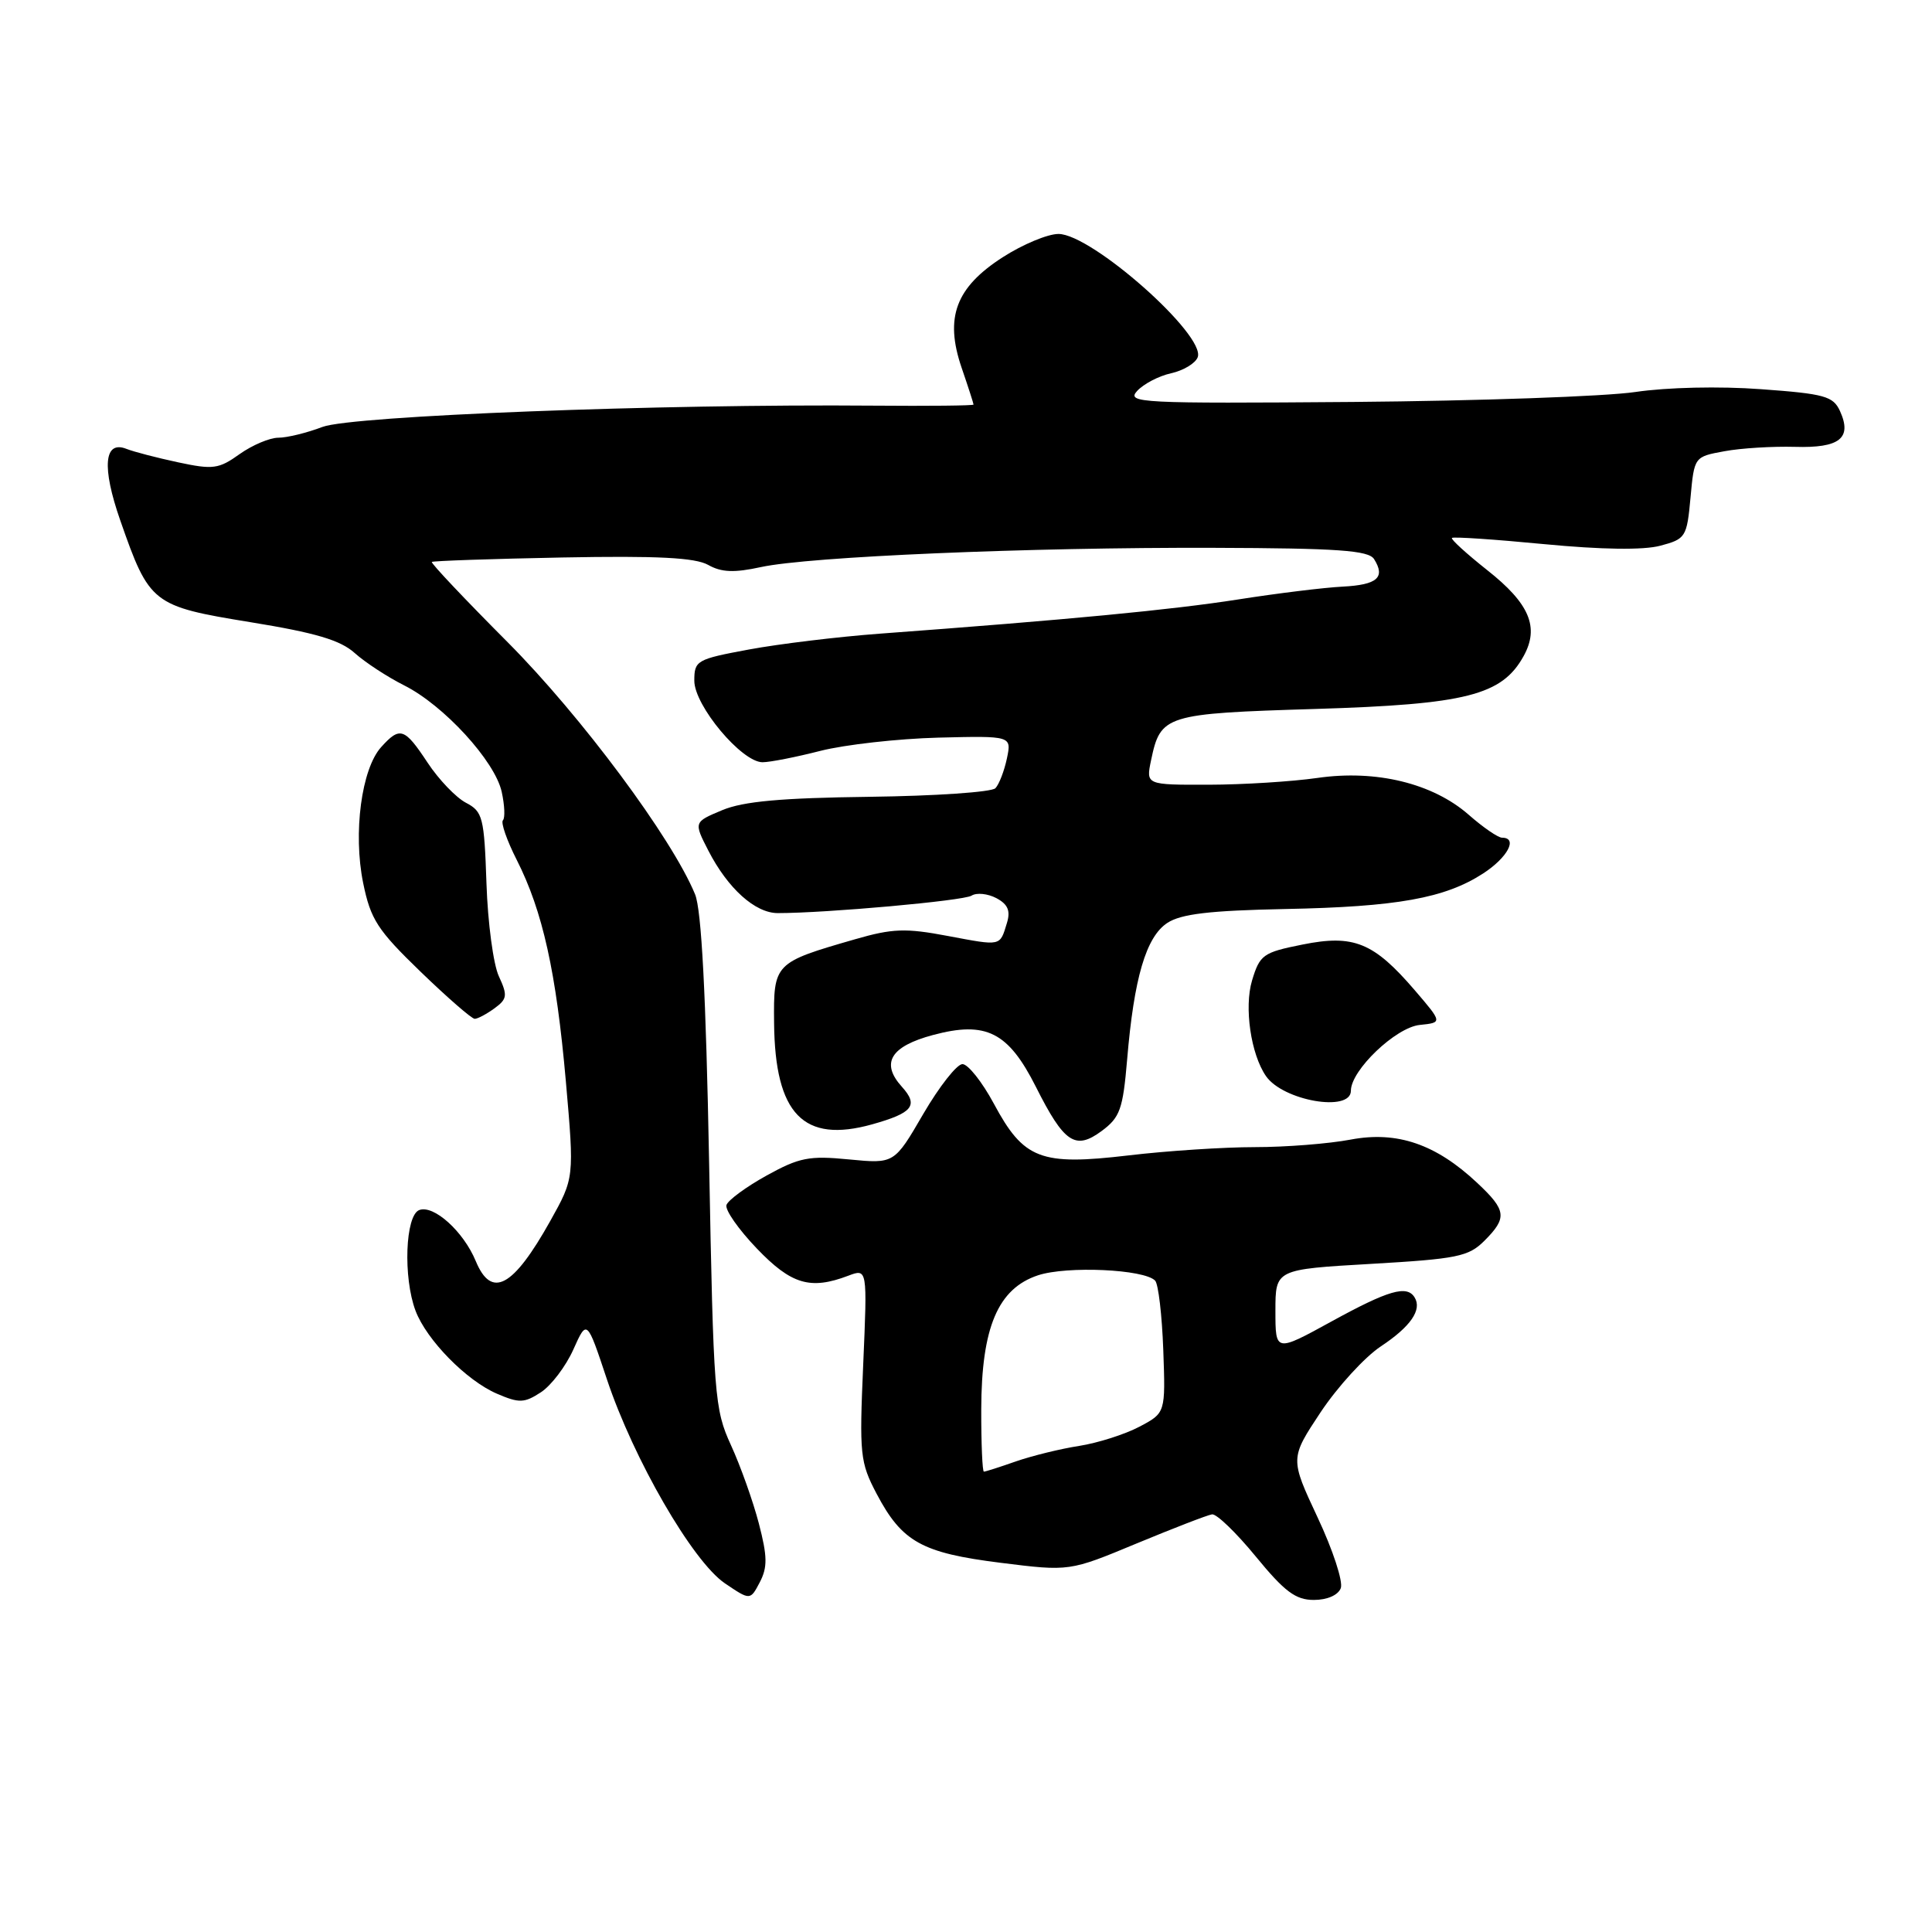 <?xml version="1.0" encoding="UTF-8" standalone="no"?>
<!DOCTYPE svg PUBLIC "-//W3C//DTD SVG 1.1//EN" "http://www.w3.org/Graphics/SVG/1.1/DTD/svg11.dtd" >
<svg xmlns="http://www.w3.org/2000/svg" xmlns:xlink="http://www.w3.org/1999/xlink" version="1.1" viewBox="0 0 256 256">
 <g >
 <path fill="currentColor"
d=" M 100.55 201.86 C 99.78 198.91 98.12 194.25 96.86 191.50 C 94.67 186.72 94.54 185.06 93.96 154.00 C 93.54 131.72 92.95 120.56 92.10 118.50 C 89.02 111.03 77.03 94.91 67.28 85.11 C 61.59 79.40 57.06 74.61 57.22 74.46 C 57.37 74.32 65.15 74.05 74.50 73.87 C 87.13 73.63 92.10 73.89 93.83 74.85 C 95.60 75.85 97.29 75.91 100.83 75.14 C 107.24 73.75 136.32 72.51 160.83 72.59 C 177.28 72.64 181.34 72.93 182.07 74.08 C 183.61 76.52 182.50 77.49 177.92 77.73 C 175.49 77.85 169.22 78.62 164.00 79.44 C 155.22 80.81 141.64 82.11 116.50 83.97 C 111.00 84.38 103.24 85.32 99.25 86.06 C 92.30 87.35 92.00 87.52 92.00 90.20 C 92.00 93.50 98.28 101.00 101.04 101.00 C 102.03 101.00 105.48 100.32 108.72 99.49 C 111.95 98.67 118.98 97.88 124.32 97.74 C 134.05 97.50 134.05 97.50 133.42 100.50 C 133.07 102.15 132.39 103.92 131.90 104.44 C 131.42 104.96 123.92 105.47 115.24 105.58 C 103.51 105.73 98.50 106.18 95.70 107.35 C 91.92 108.93 91.92 108.93 93.86 112.71 C 96.44 117.73 100.06 120.99 103.06 120.99 C 109.52 120.99 127.64 119.36 128.73 118.68 C 129.41 118.25 130.89 118.41 132.03 119.01 C 133.56 119.83 133.92 120.69 133.42 122.31 C 132.47 125.42 132.73 125.36 125.59 124.02 C 119.99 122.96 118.27 123.02 113.29 124.46 C 102.57 127.55 102.49 127.63 102.57 135.55 C 102.69 147.64 106.46 151.53 115.57 148.98 C 120.95 147.47 121.74 146.48 119.51 144.01 C 116.66 140.86 117.99 138.65 123.64 137.14 C 130.67 135.26 133.60 136.75 137.26 144.01 C 141.01 151.46 142.48 152.45 145.98 149.86 C 148.41 148.06 148.79 146.98 149.35 140.41 C 150.26 129.57 151.86 124.14 154.68 122.29 C 156.50 121.10 160.29 120.65 170.29 120.45 C 185.11 120.16 191.46 119.02 196.52 115.74 C 199.77 113.63 201.17 111.00 199.03 111.00 C 198.50 111.00 196.51 109.63 194.61 107.96 C 189.85 103.79 182.34 101.96 174.57 103.08 C 171.23 103.56 164.75 103.97 160.17 103.98 C 151.84 104.00 151.84 104.00 152.52 100.75 C 153.78 94.73 154.34 94.55 174.30 93.94 C 194.29 93.33 199.02 92.13 201.89 86.93 C 204.00 83.11 202.67 79.97 197.07 75.55 C 194.32 73.37 192.21 71.45 192.39 71.28 C 192.56 71.10 198.06 71.47 204.60 72.10 C 212.23 72.83 217.76 72.91 220.00 72.31 C 223.36 71.42 223.52 71.17 224.00 65.95 C 224.50 60.52 224.50 60.52 228.50 59.79 C 230.70 59.38 234.90 59.13 237.83 59.21 C 243.77 59.39 245.44 58.06 243.81 54.47 C 242.91 52.50 241.78 52.18 233.35 51.57 C 227.84 51.16 220.89 51.32 216.70 51.94 C 212.74 52.53 195.92 53.12 179.32 53.26 C 151.02 53.48 149.24 53.39 150.67 51.81 C 151.52 50.88 153.54 49.82 155.17 49.46 C 156.80 49.10 158.39 48.15 158.70 47.34 C 159.82 44.43 144.65 31.00 140.25 31.00 C 138.83 31.00 135.52 32.38 132.89 34.07 C 126.64 38.08 125.15 42.06 127.41 48.70 C 128.29 51.26 129.00 53.47 129.00 53.61 C 129.00 53.75 123.04 53.81 115.75 53.75 C 87.60 53.51 46.63 55.09 42.73 56.57 C 40.66 57.36 38.03 58.00 36.88 58.00 C 35.74 58.00 33.43 58.98 31.75 60.17 C 28.99 62.15 28.22 62.25 23.60 61.26 C 20.79 60.66 17.72 59.86 16.76 59.48 C 13.78 58.30 13.47 61.89 15.93 68.94 C 19.80 80.03 20.17 80.32 33.17 82.44 C 41.80 83.84 45.10 84.82 47.00 86.53 C 48.38 87.77 51.32 89.69 53.54 90.81 C 58.80 93.44 65.59 100.85 66.48 104.93 C 66.87 106.70 66.94 108.39 66.64 108.69 C 66.34 109.00 67.16 111.36 68.47 113.94 C 71.92 120.75 73.70 128.79 74.98 143.29 C 76.10 156.08 76.10 156.08 72.91 161.79 C 67.98 170.60 65.13 172.14 63.04 167.10 C 61.41 163.17 57.47 159.61 55.55 160.34 C 53.70 161.05 53.40 169.27 55.06 173.68 C 56.52 177.55 61.81 182.94 65.84 184.67 C 68.81 185.95 69.47 185.92 71.68 184.48 C 73.05 183.58 74.98 181.03 75.97 178.82 C 77.77 174.80 77.77 174.80 80.41 182.74 C 83.94 193.34 91.77 206.88 96.04 209.79 C 99.41 212.07 99.41 212.07 100.68 209.65 C 101.71 207.67 101.69 206.24 100.55 201.86 Z  M 177.66 210.44 C 177.99 209.58 176.61 205.36 174.59 201.07 C 170.93 193.25 170.93 193.25 175.00 187.11 C 177.25 183.74 180.83 179.82 182.97 178.40 C 186.91 175.79 188.46 173.55 187.44 171.91 C 186.42 170.25 183.98 170.96 176.45 175.09 C 169.00 179.18 169.00 179.18 169.00 173.69 C 169.00 168.20 169.00 168.20 181.68 167.47 C 193.08 166.81 194.58 166.51 196.68 164.42 C 199.74 161.36 199.62 160.38 195.75 156.75 C 190.27 151.60 185.13 149.84 178.98 151.00 C 176.09 151.55 170.38 152.00 166.28 152.00 C 162.19 152.00 154.64 152.49 149.51 153.10 C 137.87 154.47 135.65 153.62 131.69 146.24 C 130.14 143.36 128.27 141.00 127.53 141.00 C 126.79 141.00 124.46 143.97 122.34 147.60 C 118.50 154.21 118.50 154.21 112.50 153.63 C 107.22 153.11 105.91 153.37 101.57 155.77 C 98.86 157.27 96.47 159.03 96.26 159.67 C 96.05 160.32 97.86 162.90 100.27 165.42 C 104.85 170.20 107.37 170.95 112.40 169.04 C 114.93 168.08 114.93 168.08 114.38 180.79 C 113.86 192.75 113.96 193.76 116.16 197.94 C 119.52 204.31 122.13 205.77 132.60 207.08 C 141.71 208.22 141.71 208.22 150.60 204.52 C 155.50 202.49 159.99 200.75 160.60 200.66 C 161.20 200.57 163.81 203.09 166.40 206.25 C 170.22 210.91 171.68 212.00 174.09 212.00 C 175.86 212.00 177.30 211.37 177.66 210.44 Z  M 179.00 144.53 C 179.00 141.81 184.94 136.14 188.12 135.81 C 191.14 135.50 191.14 135.50 187.47 131.22 C 182.02 124.87 179.37 123.79 172.58 125.16 C 167.36 126.20 166.93 126.51 165.90 129.93 C 164.84 133.48 165.74 139.68 167.75 142.59 C 170.01 145.86 179.00 147.42 179.00 144.53 Z  M 65.52 133.61 C 67.21 132.37 67.28 131.91 66.10 129.36 C 65.37 127.79 64.63 122.25 64.46 117.06 C 64.16 108.28 63.97 107.54 61.74 106.37 C 60.42 105.68 58.13 103.29 56.66 101.06 C 53.60 96.43 53.00 96.23 50.51 98.99 C 47.90 101.87 46.77 110.38 48.12 117.00 C 49.11 121.84 50.01 123.23 55.72 128.75 C 59.28 132.19 62.51 135.00 62.90 135.00 C 63.30 135.00 64.47 134.37 65.52 133.61 Z  M 130.02 186.75 C 130.05 175.88 132.23 170.74 137.55 168.98 C 141.39 167.72 151.61 168.18 153.06 169.69 C 153.49 170.14 153.97 174.26 154.14 178.86 C 154.44 187.22 154.44 187.22 150.97 189.05 C 149.06 190.06 145.47 191.20 143.00 191.59 C 140.53 191.97 136.76 192.90 134.62 193.64 C 132.49 194.39 130.58 195.00 130.37 195.00 C 130.17 195.00 130.01 191.29 130.02 186.75 Z "/>
</g>
</svg>